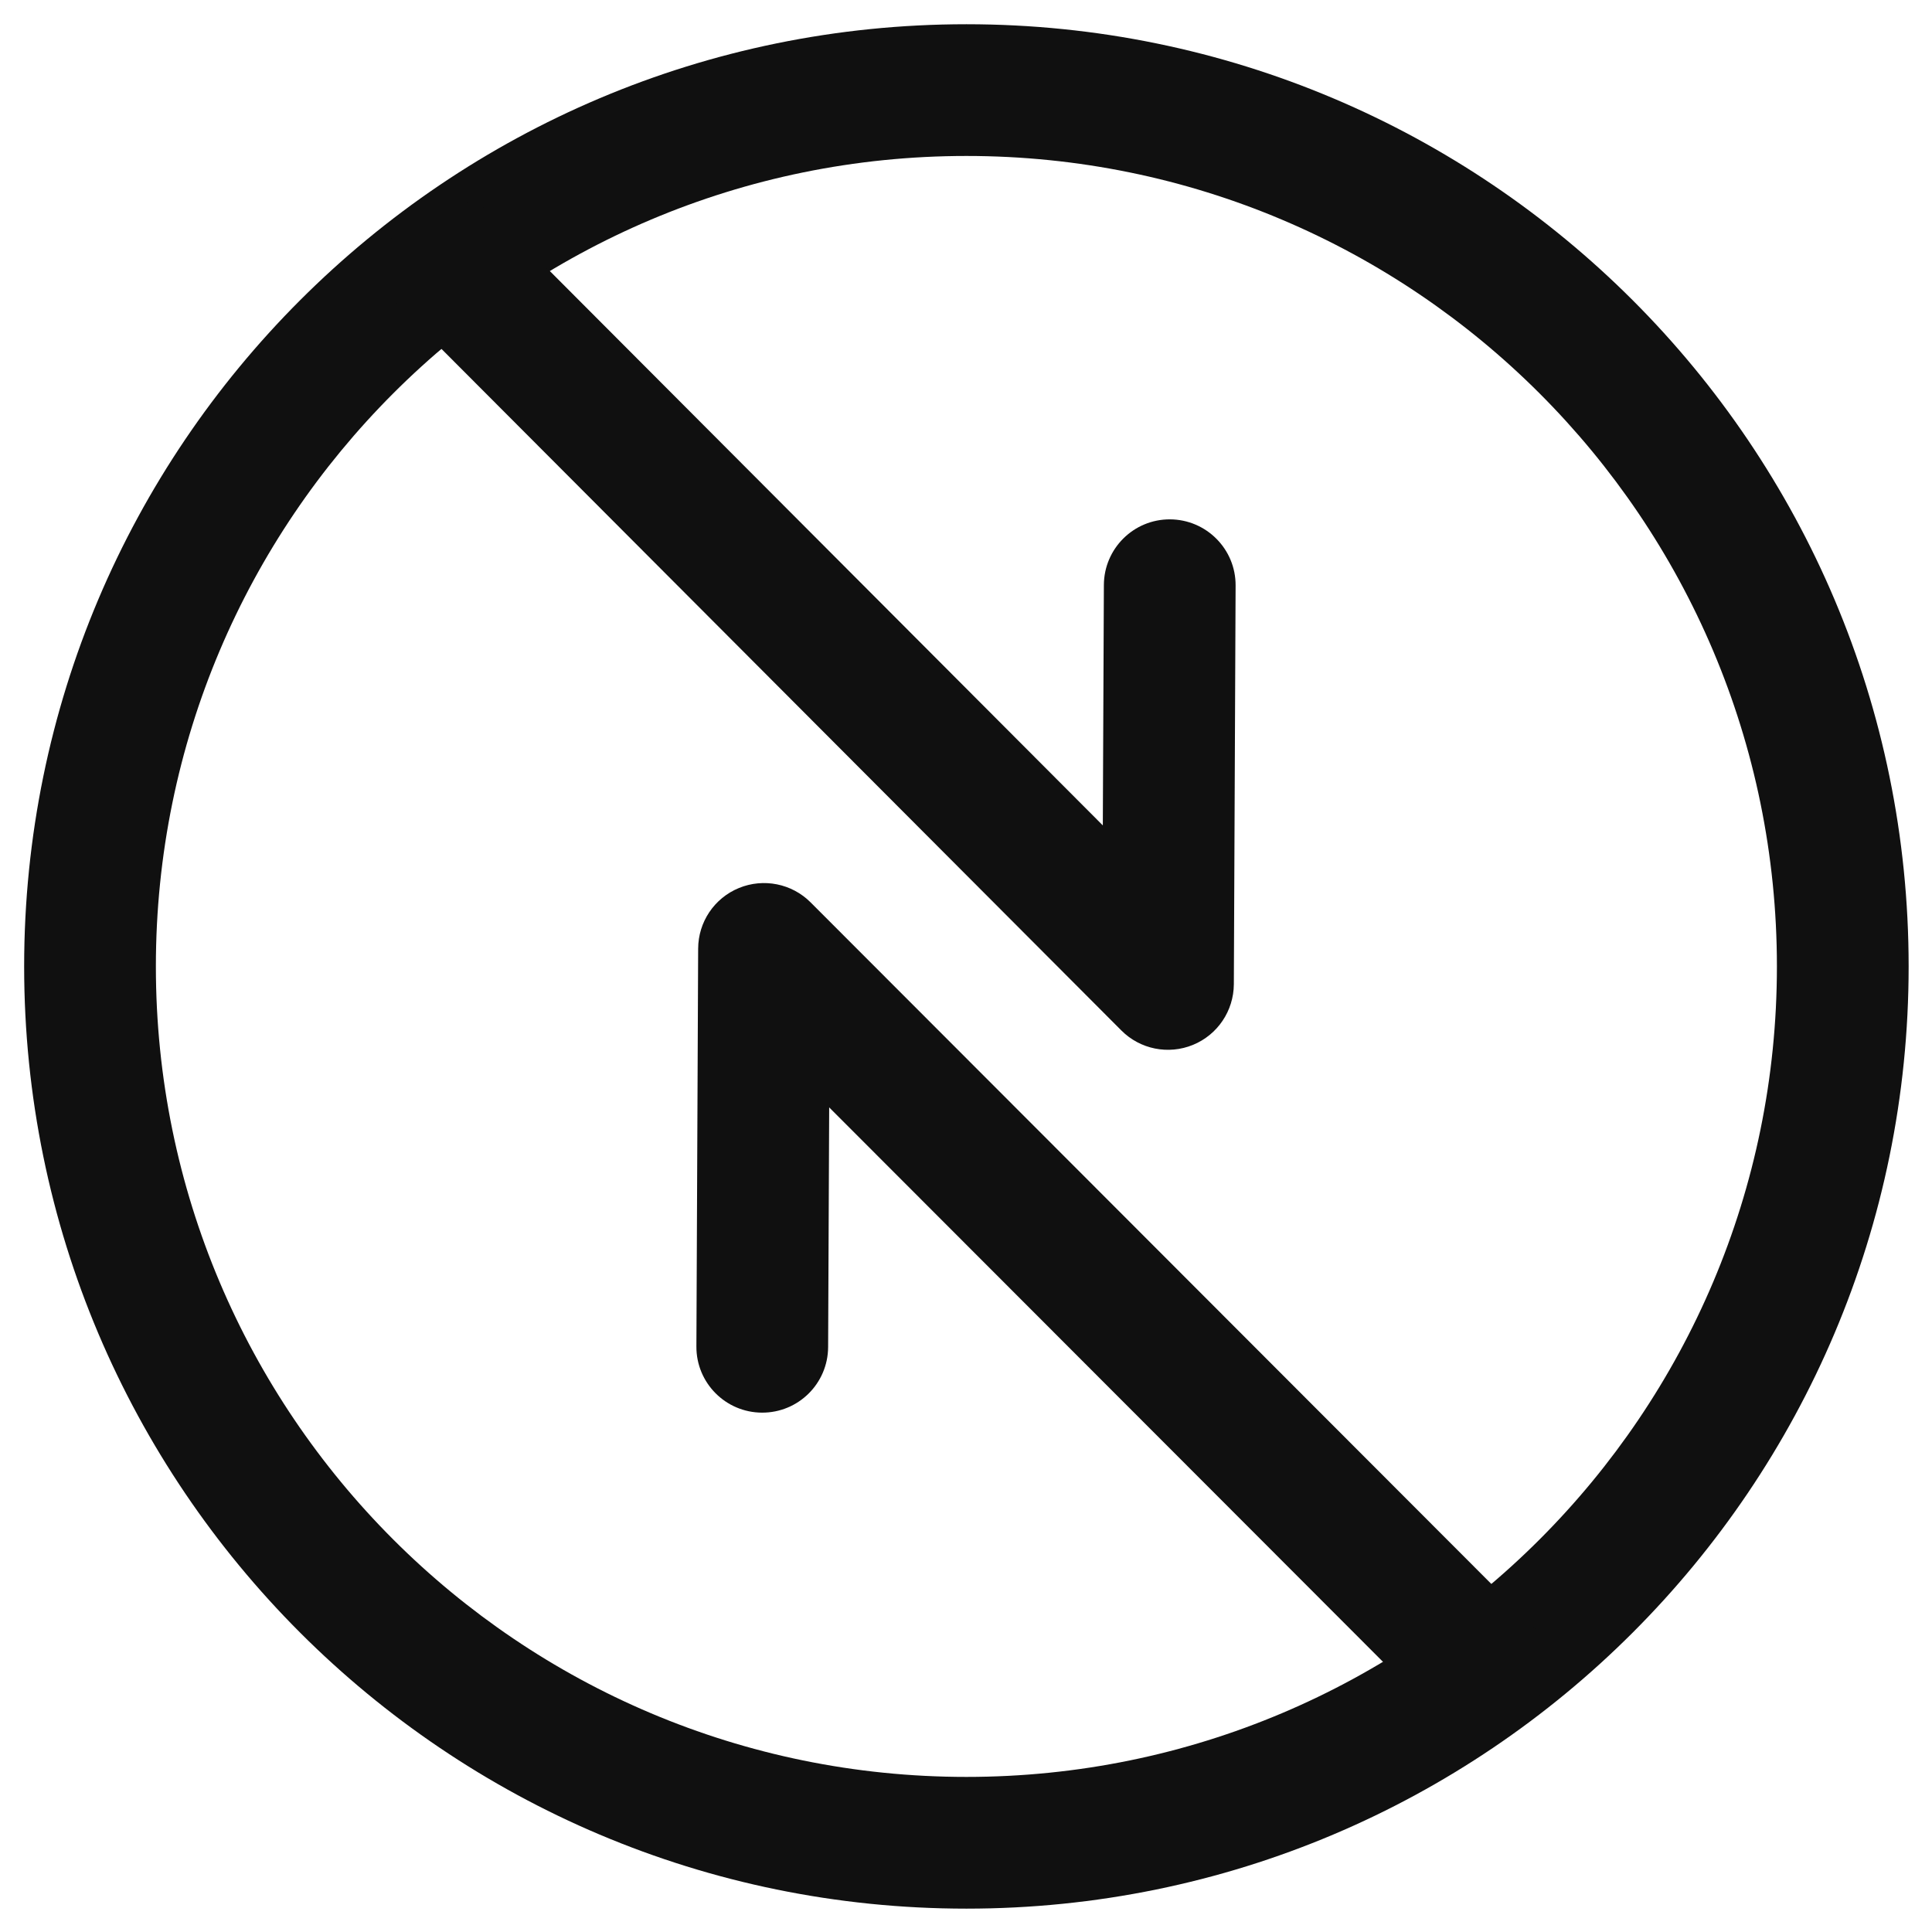 <svg width="22" height="22" viewBox="0 0 22 22" fill="none" xmlns="http://www.w3.org/2000/svg">
<path fill-rule="evenodd" clip-rule="evenodd" d="M11.005 1.776C5.907 1.776 1.775 5.908 1.775 11.005C1.775 16.102 5.907 20.234 11.005 20.234C16.102 20.234 20.234 16.102 20.234 11.005C20.234 5.908 16.102 1.776 11.005 1.776ZM0.275 11.005C0.275 5.079 5.079 0.276 11.005 0.276C16.93 0.276 21.734 5.079 21.734 11.005C21.734 16.93 16.93 21.734 11.005 21.734C5.079 21.734 0.275 16.93 0.275 11.005Z" fill="#101010"/>
<path fill-rule="evenodd" clip-rule="evenodd" d="M4.607 2.491C4.9 2.198 5.375 2.199 5.668 2.492L12.558 9.399L12.57 6.661C12.572 6.247 12.909 5.912 13.323 5.914C13.737 5.916 14.072 6.253 14.07 6.667L14.05 11.208C14.048 11.511 13.865 11.783 13.585 11.898C13.305 12.013 12.983 11.949 12.769 11.734L4.606 3.551C4.313 3.258 4.314 2.783 4.607 2.491Z" fill="#101010"/>
<path fill-rule="evenodd" clip-rule="evenodd" d="M8.414 10.112C8.694 9.997 9.016 10.061 9.23 10.275L17.393 18.448C17.686 18.741 17.686 19.216 17.393 19.509C17.1 19.802 16.625 19.801 16.332 19.508L9.442 12.61L9.43 15.339C9.428 15.754 9.091 16.088 8.676 16.086C8.262 16.084 7.928 15.747 7.93 15.333L7.95 10.802C7.951 10.499 8.134 10.227 8.414 10.112Z" fill="#101010"/>
</svg>
